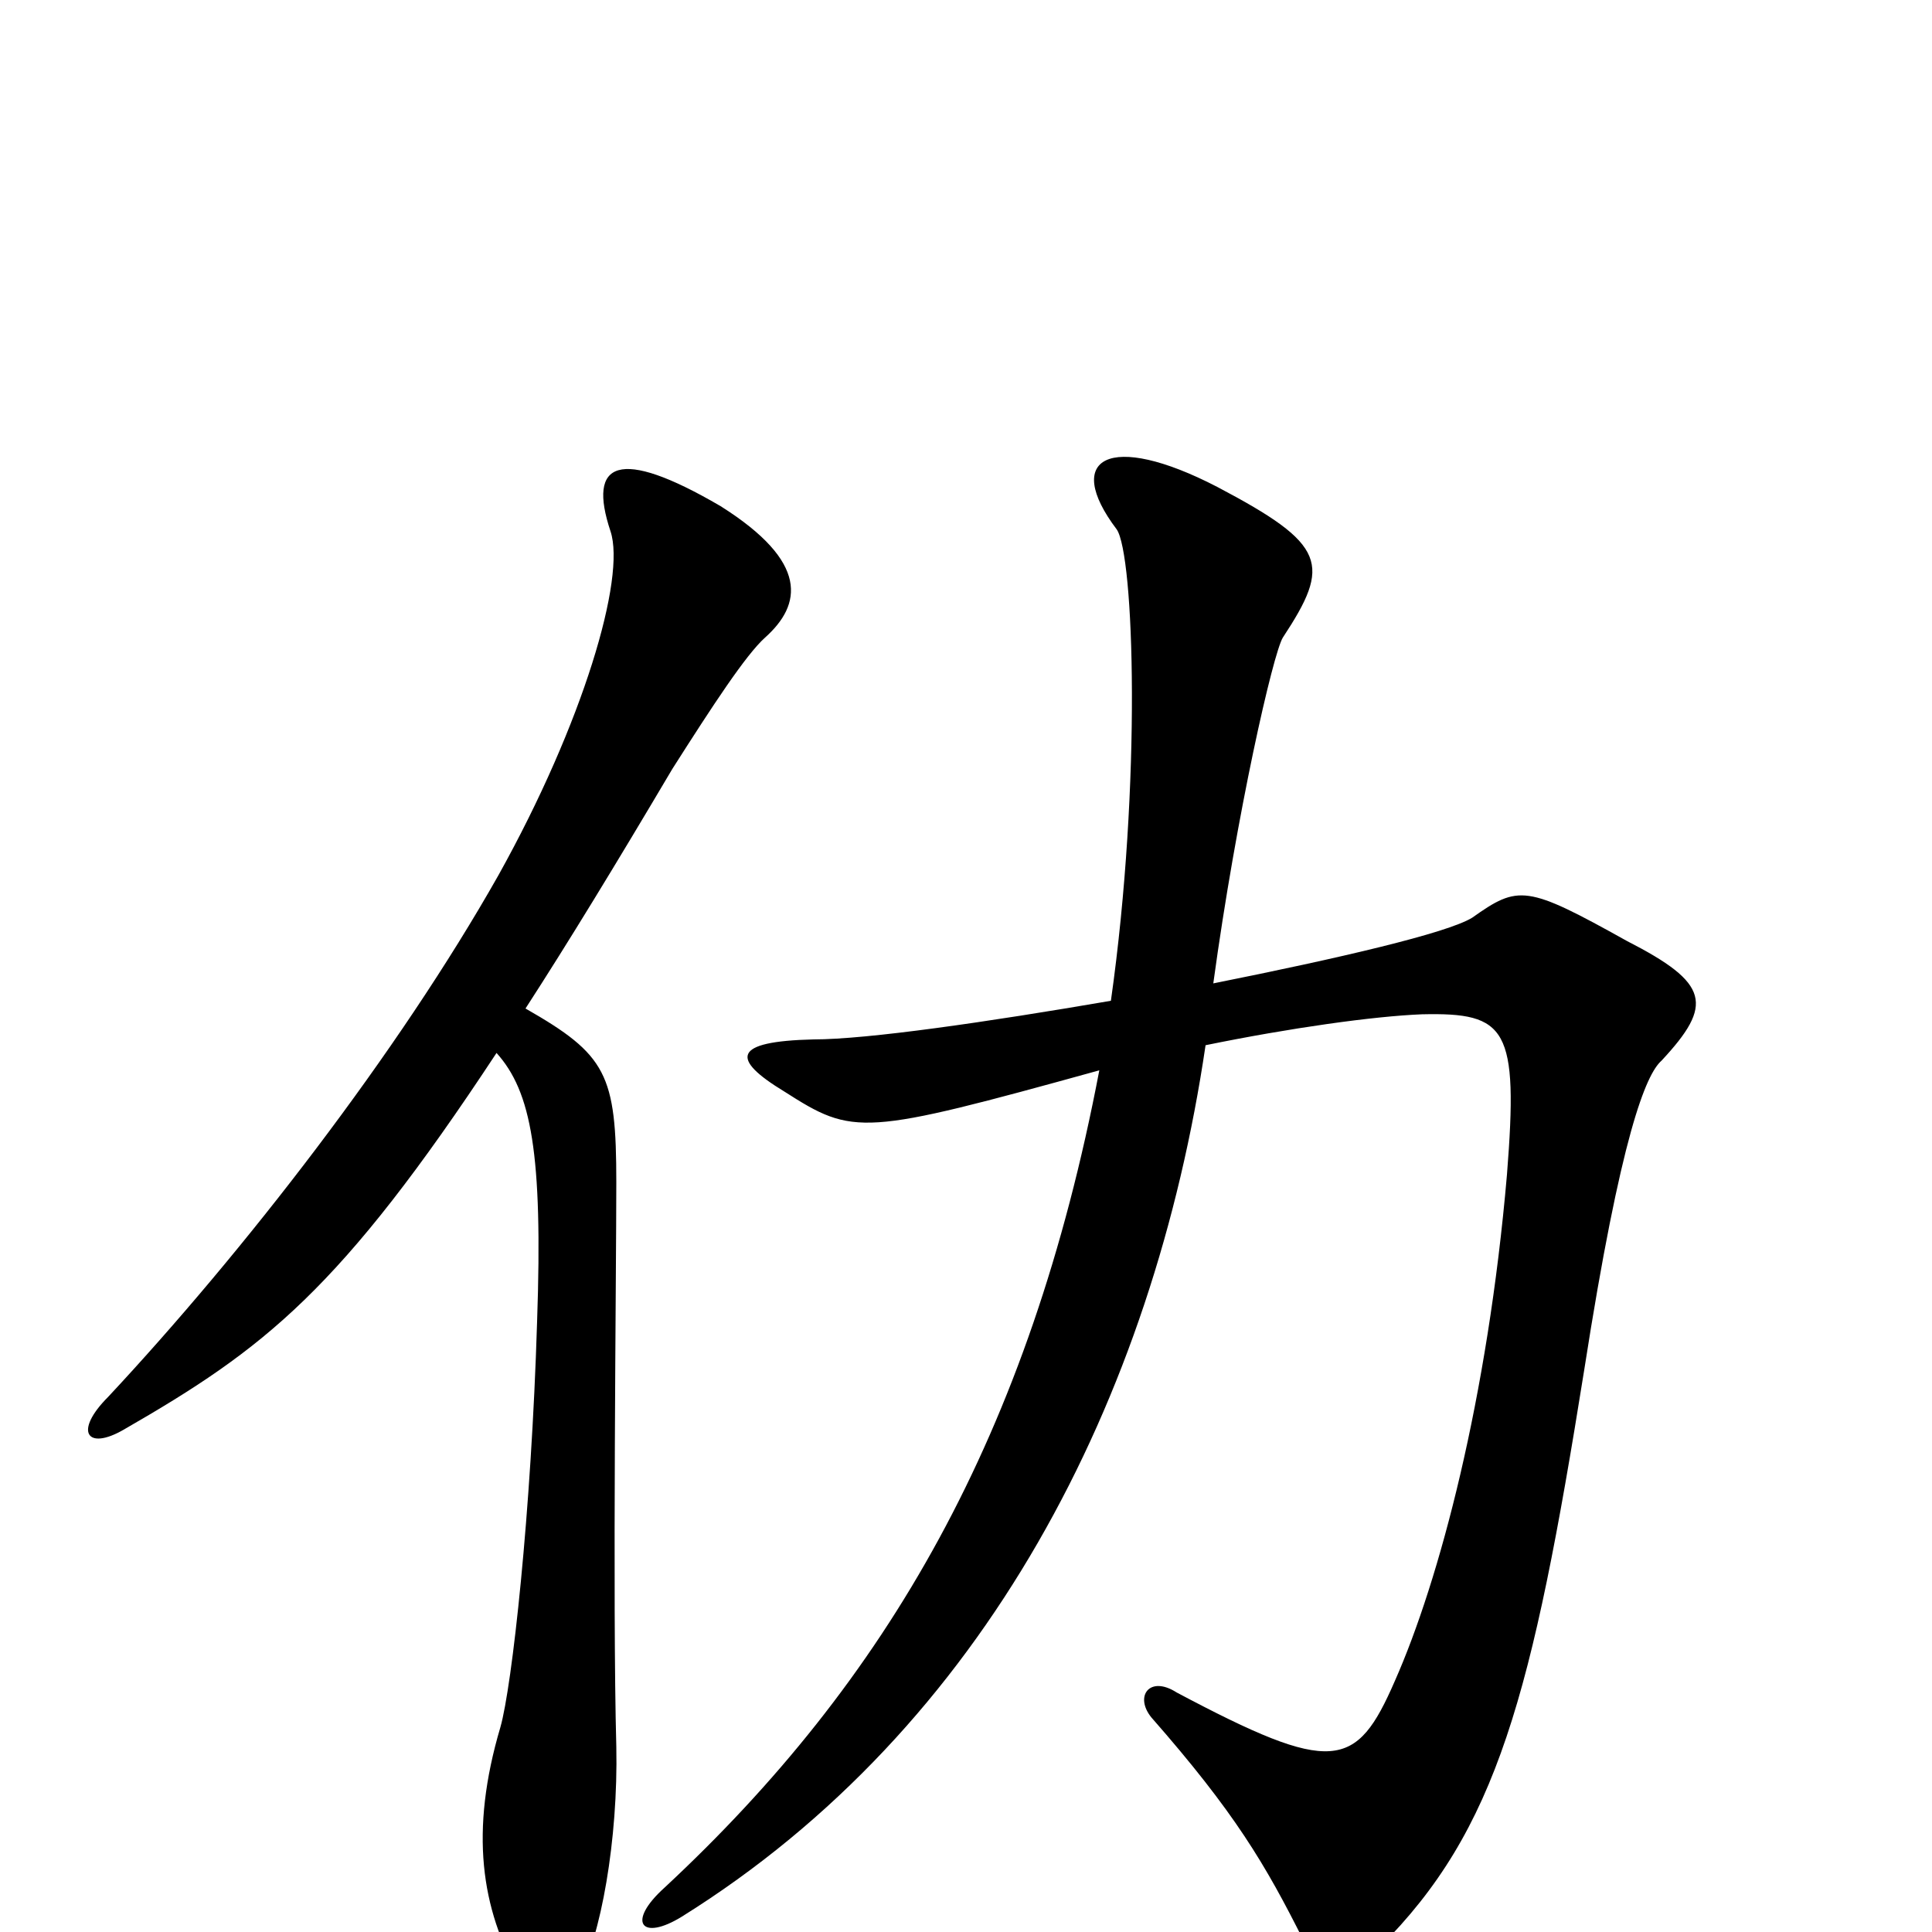 <svg xmlns="http://www.w3.org/2000/svg" viewBox="0 -1000 1000 1000">
	<path fill="#000000" d="M860 -451C887 -480 885 -491 842 -513C790 -542 786 -542 762 -525C749 -517 693 -504 628 -491C640 -579 659 -662 664 -670C689 -708 687 -718 630 -748C574 -777 550 -763 578 -726C587 -713 591 -595 575 -482C511 -471 449 -462 421 -462C379 -461 378 -452 406 -435C442 -412 446 -412 569 -446C533 -257 459 -130 344 -23C324 -5 332 5 353 -8C510 -106 597 -276 624 -459C668 -468 711 -474 736 -475C780 -476 786 -468 780 -392C770 -276 745 -182 722 -130C702 -84 690 -81 609 -124C595 -133 587 -122 596 -111C639 -62 655 -35 675 5C683 21 696 26 714 8C775 -53 793 -122 820 -291C839 -413 852 -444 860 -451ZM396 -670C415 -687 419 -709 373 -738C320 -769 304 -761 316 -725C324 -701 302 -626 258 -547C206 -455 126 -352 56 -277C38 -259 45 -249 64 -260C137 -302 176 -332 257 -455C275 -435 281 -403 278 -316C275 -217 265 -127 259 -106C243 -52 249 -12 269 23C279 42 287 45 299 24C311 3 320 -48 319 -96C317 -169 319 -342 319 -388C319 -444 314 -454 272 -478C294 -512 319 -553 348 -602C369 -635 386 -661 396 -670Z"/>
</svg>